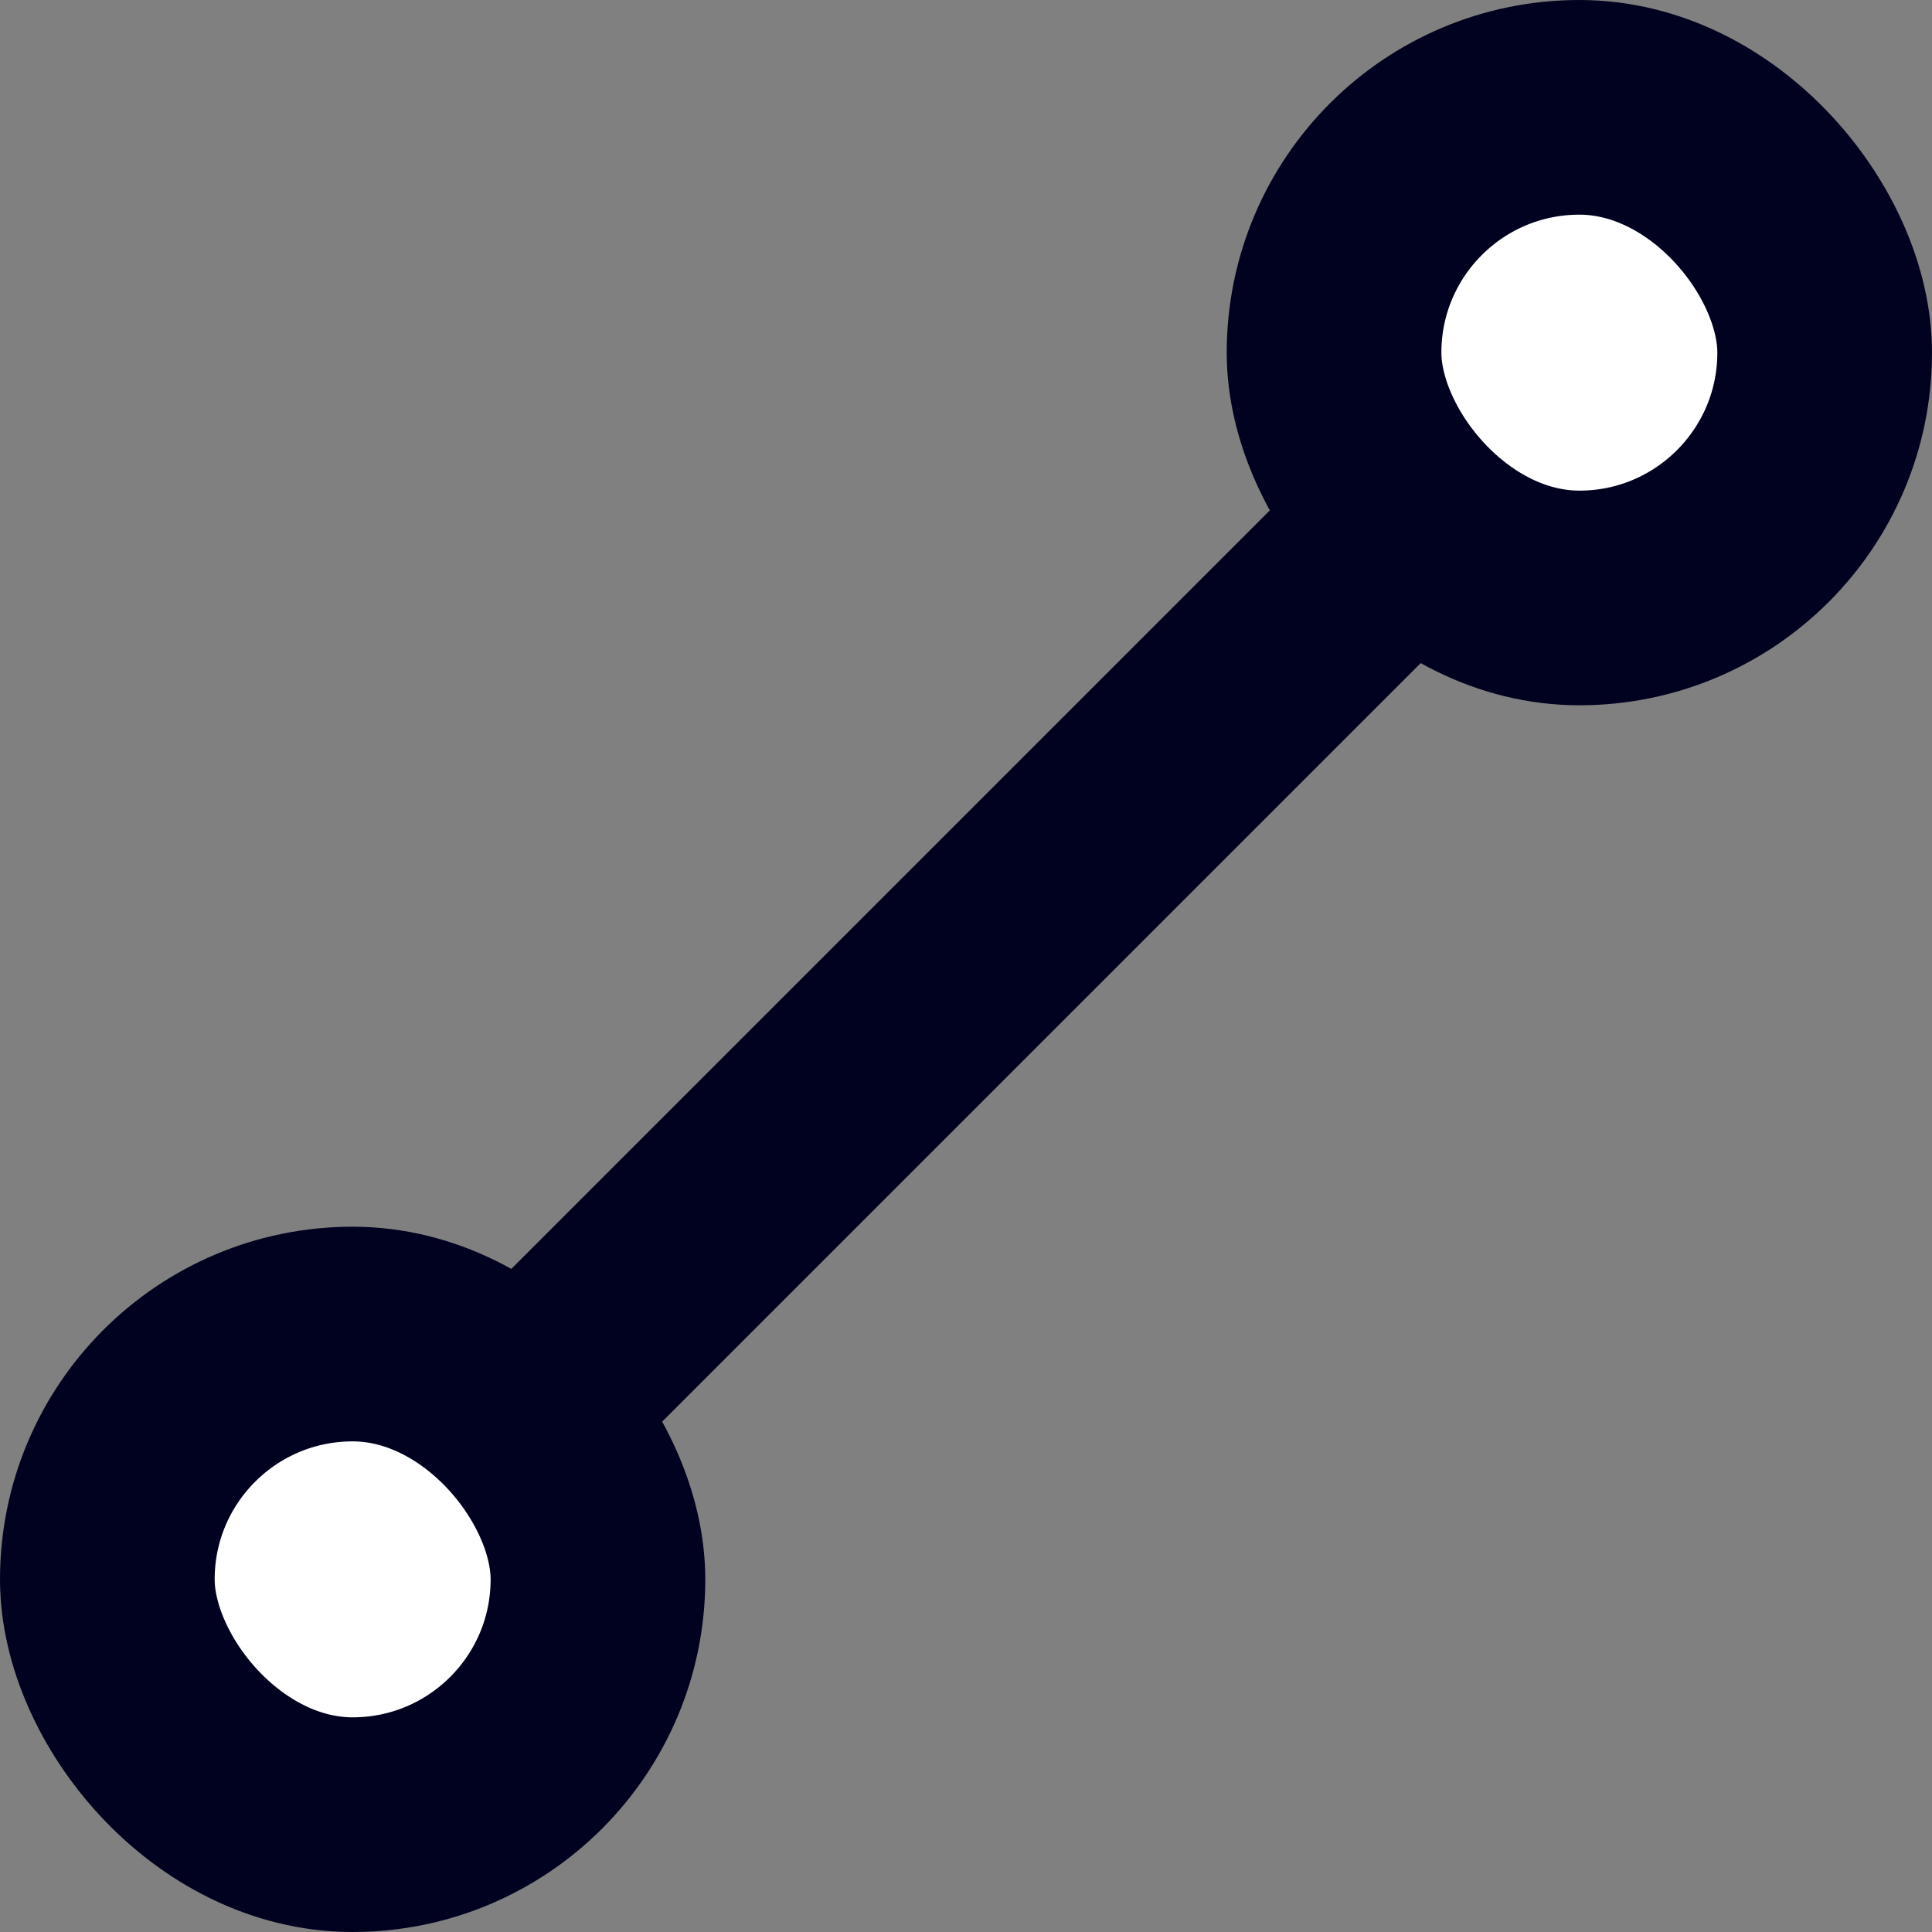 <?xml version="1.0" encoding="UTF-8"?>
<svg width="18px" height="18px" viewBox="0 0 18 18" version="1.1" xmlns="http://www.w3.org/2000/svg" xmlns:xlink="http://www.w3.org/1999/xlink">
    <rect x="0" y="0" width="18" height="18" fill="#808080" stroke="none"/>
    <title>2B288F00-A0E6-4E5C-B567-588EB9381C47</title>
    <g id="Page-1" stroke="none" stroke-width="1" fill="none" fill-rule="evenodd">
        <g id="KWG---Spatial-Search" transform="translate(-438, -400)" stroke="#00021F" stroke-width="2">
            <g id="Group-9" transform="translate(427, 388)">
                <g id="polygon" transform="translate(12, 13)">
                    <line x1="2.857" y1="13.143" x2="14.286" y2="1.714" id="Line" stroke-linecap="square"></line>
                    <rect id="Rectangle" fill="#FFFFFF" x="0" y="11.429" width="4.571" height="4.571" rx="2.286"></rect>
                    <rect id="Rectangle" fill="#FFFFFF" x="11.429" y="0" width="4.571" height="4.571" rx="2.286"></rect>
                </g>
            </g>
        </g>
    </g>
</svg>